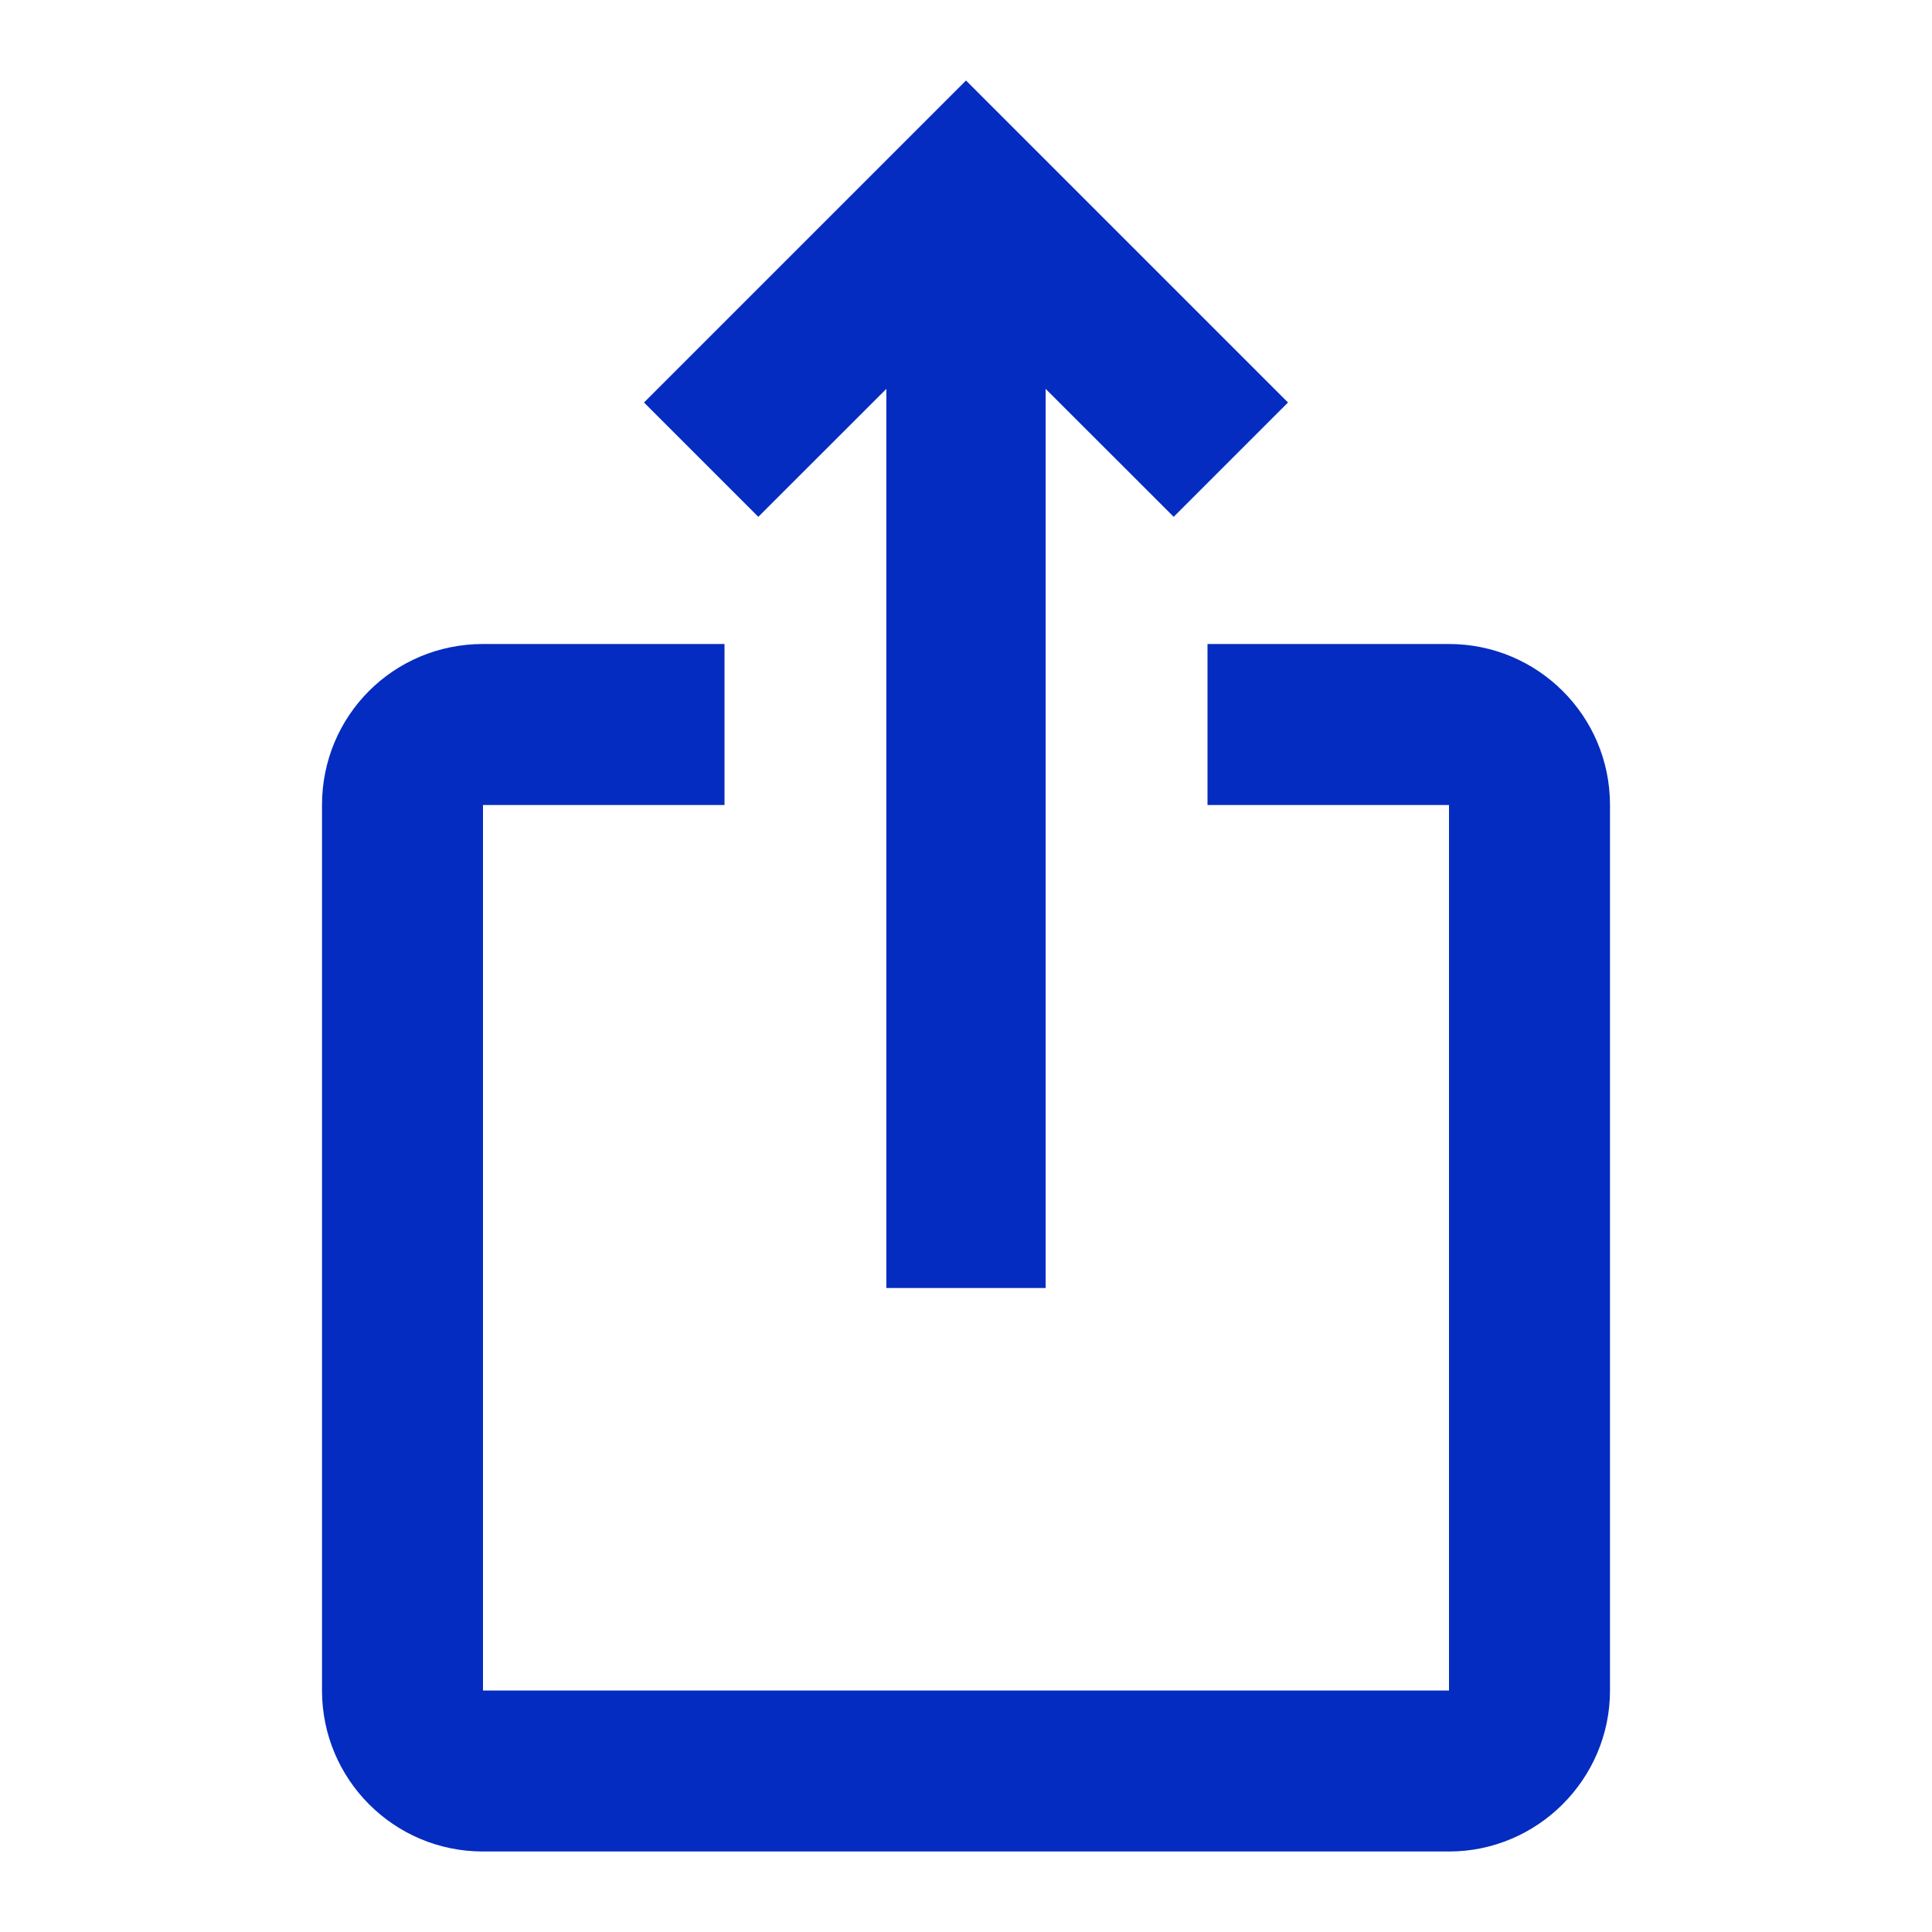 <svg width="18" height="18" viewBox="0 0 18 18" fill="none" xmlns="http://www.w3.org/2000/svg">
<g clip-path="url(#clip0_2_9940)">
<path d="M12 3.75L10.935 4.815L9.742 3.623V12H8.258V3.623L7.065 4.815L6 3.75L9 0.75L12 3.75ZM15 7.5V15.75C15 16.575 14.325 17.25 13.5 17.25H4.5C3.667 17.25 3 16.575 3 15.75V7.5C3 6.668 3.667 6 4.5 6H6.75V7.5H4.5V15.75H13.5V7.5H11.25V6H13.5C14.325 6 15 6.668 15 7.5Z" fill="#052CC0"/>
</g>
<defs>
<clipPath id="clip0_2_9940">
<rect width="18" height="18" fill="white"/>
</clipPath>
</defs>
</svg>
